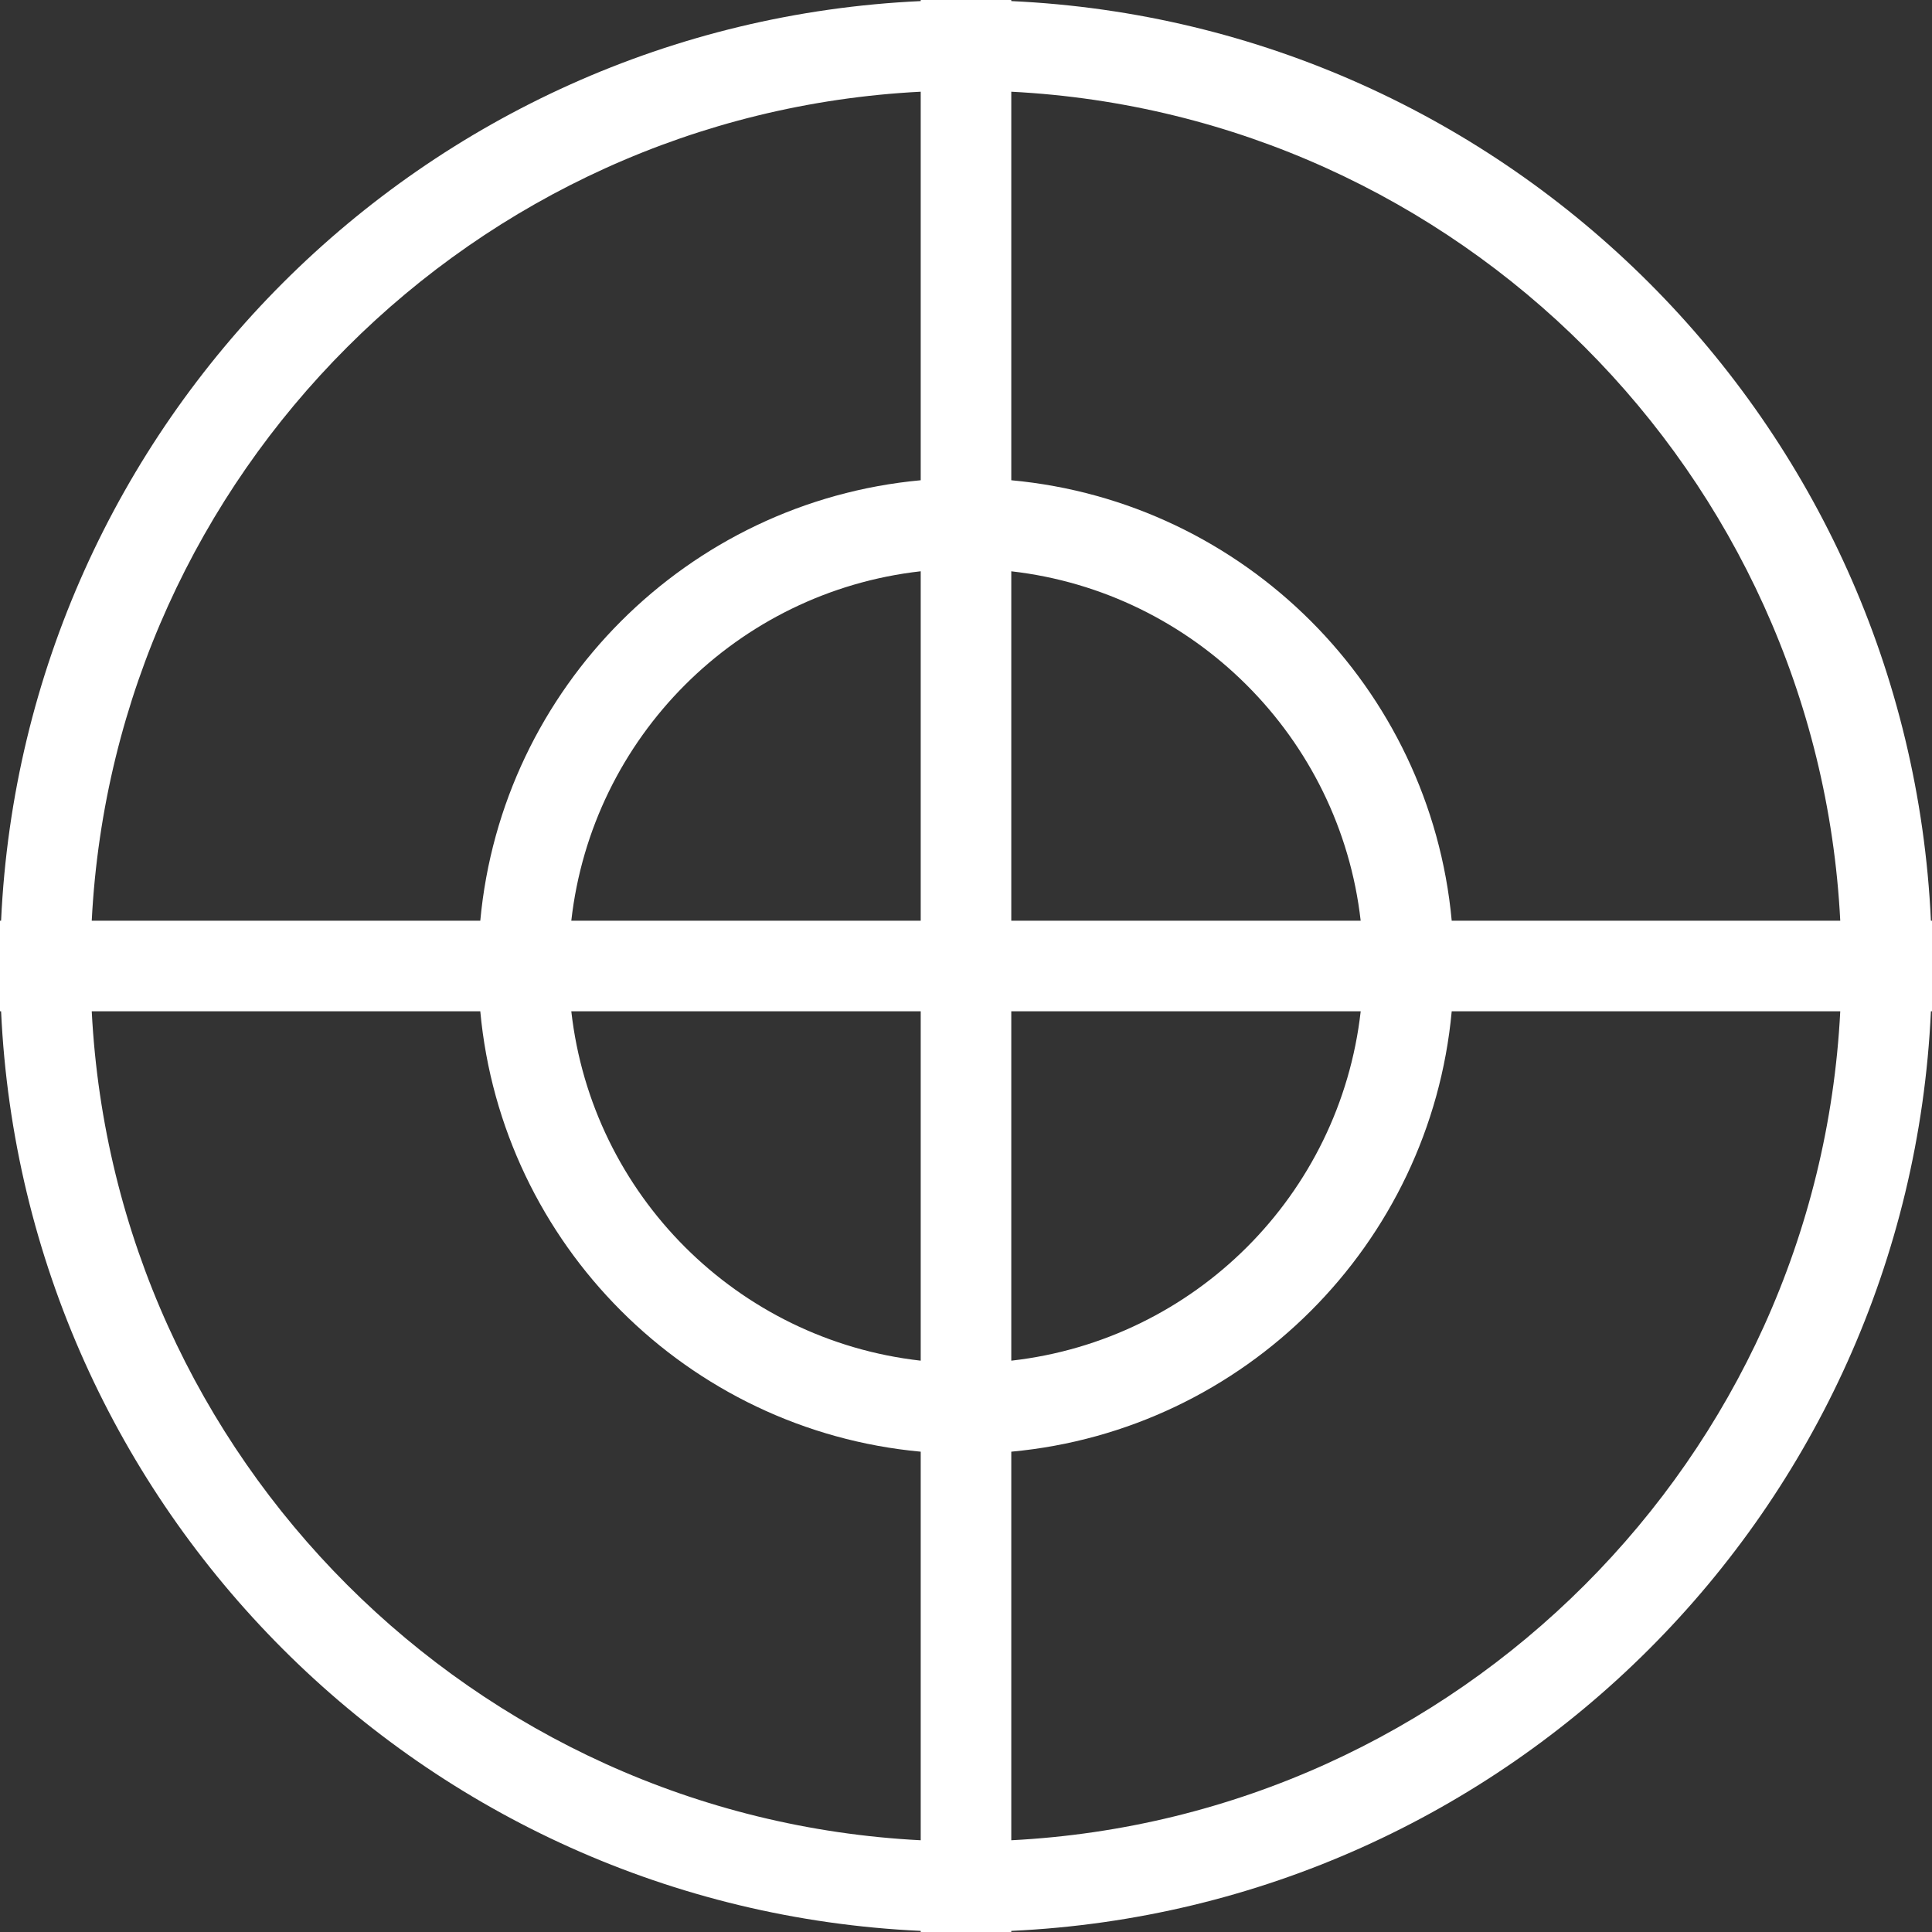 <svg width="64" height="64" viewBox="0 0 64 64" fill="none" xmlns="http://www.w3.org/2000/svg">
<rect x="0" y="0" width="64" height="64" fill="#333333" stroke="none"/>
<g clip-path="url(#clip0_90_168)">
<path d="M33.5 0.036C49.986 0.796 63.204 14.014 63.964 30.5H64V33.5H63.964C63.204 49.986 49.986 63.203 33.5 63.963V64H30.5V63.963C14.014 63.203 0.796 49.986 0.036 33.5H0V30.5H0.036C0.796 14.014 14.014 0.796 30.5 0.036V0H33.5V0.036ZM3.039 33.5C3.796 48.308 15.692 60.204 30.5 60.961V48.089C22.776 47.377 16.622 41.224 15.91 33.5H3.039ZM48.09 33.5C47.378 41.224 41.224 47.377 33.5 48.089V60.961C48.308 60.204 60.204 48.308 60.961 33.5H48.09ZM18.925 33.5C19.611 39.579 24.421 44.388 30.5 45.074V33.5H18.925ZM33.5 45.074C39.579 44.388 44.389 39.579 45.075 33.5H33.5V45.074ZM30.5 18.924C24.421 19.61 19.611 24.421 18.925 30.5H30.5V18.924ZM33.5 15.909C41.224 16.621 47.378 22.776 48.09 30.5H60.961C60.204 15.692 48.308 3.795 33.5 3.038V15.909ZM33.5 30.5H45.074C44.384 24.424 39.55 19.614 33.5 18.925V30.5ZM30.5 3.038C15.692 3.795 3.796 15.692 3.039 30.5H15.91C16.622 22.776 22.776 16.621 30.5 15.909V3.038Z" fill="white" style="fill:white;fill-opacity:1;"/>
</g>
<defs>
<clipPath id="clip0_90_168">
<rect width="64" height="64" fill="white" style="fill:white;fill-opacity:1;"/>
</clipPath>
</defs>
</svg>
